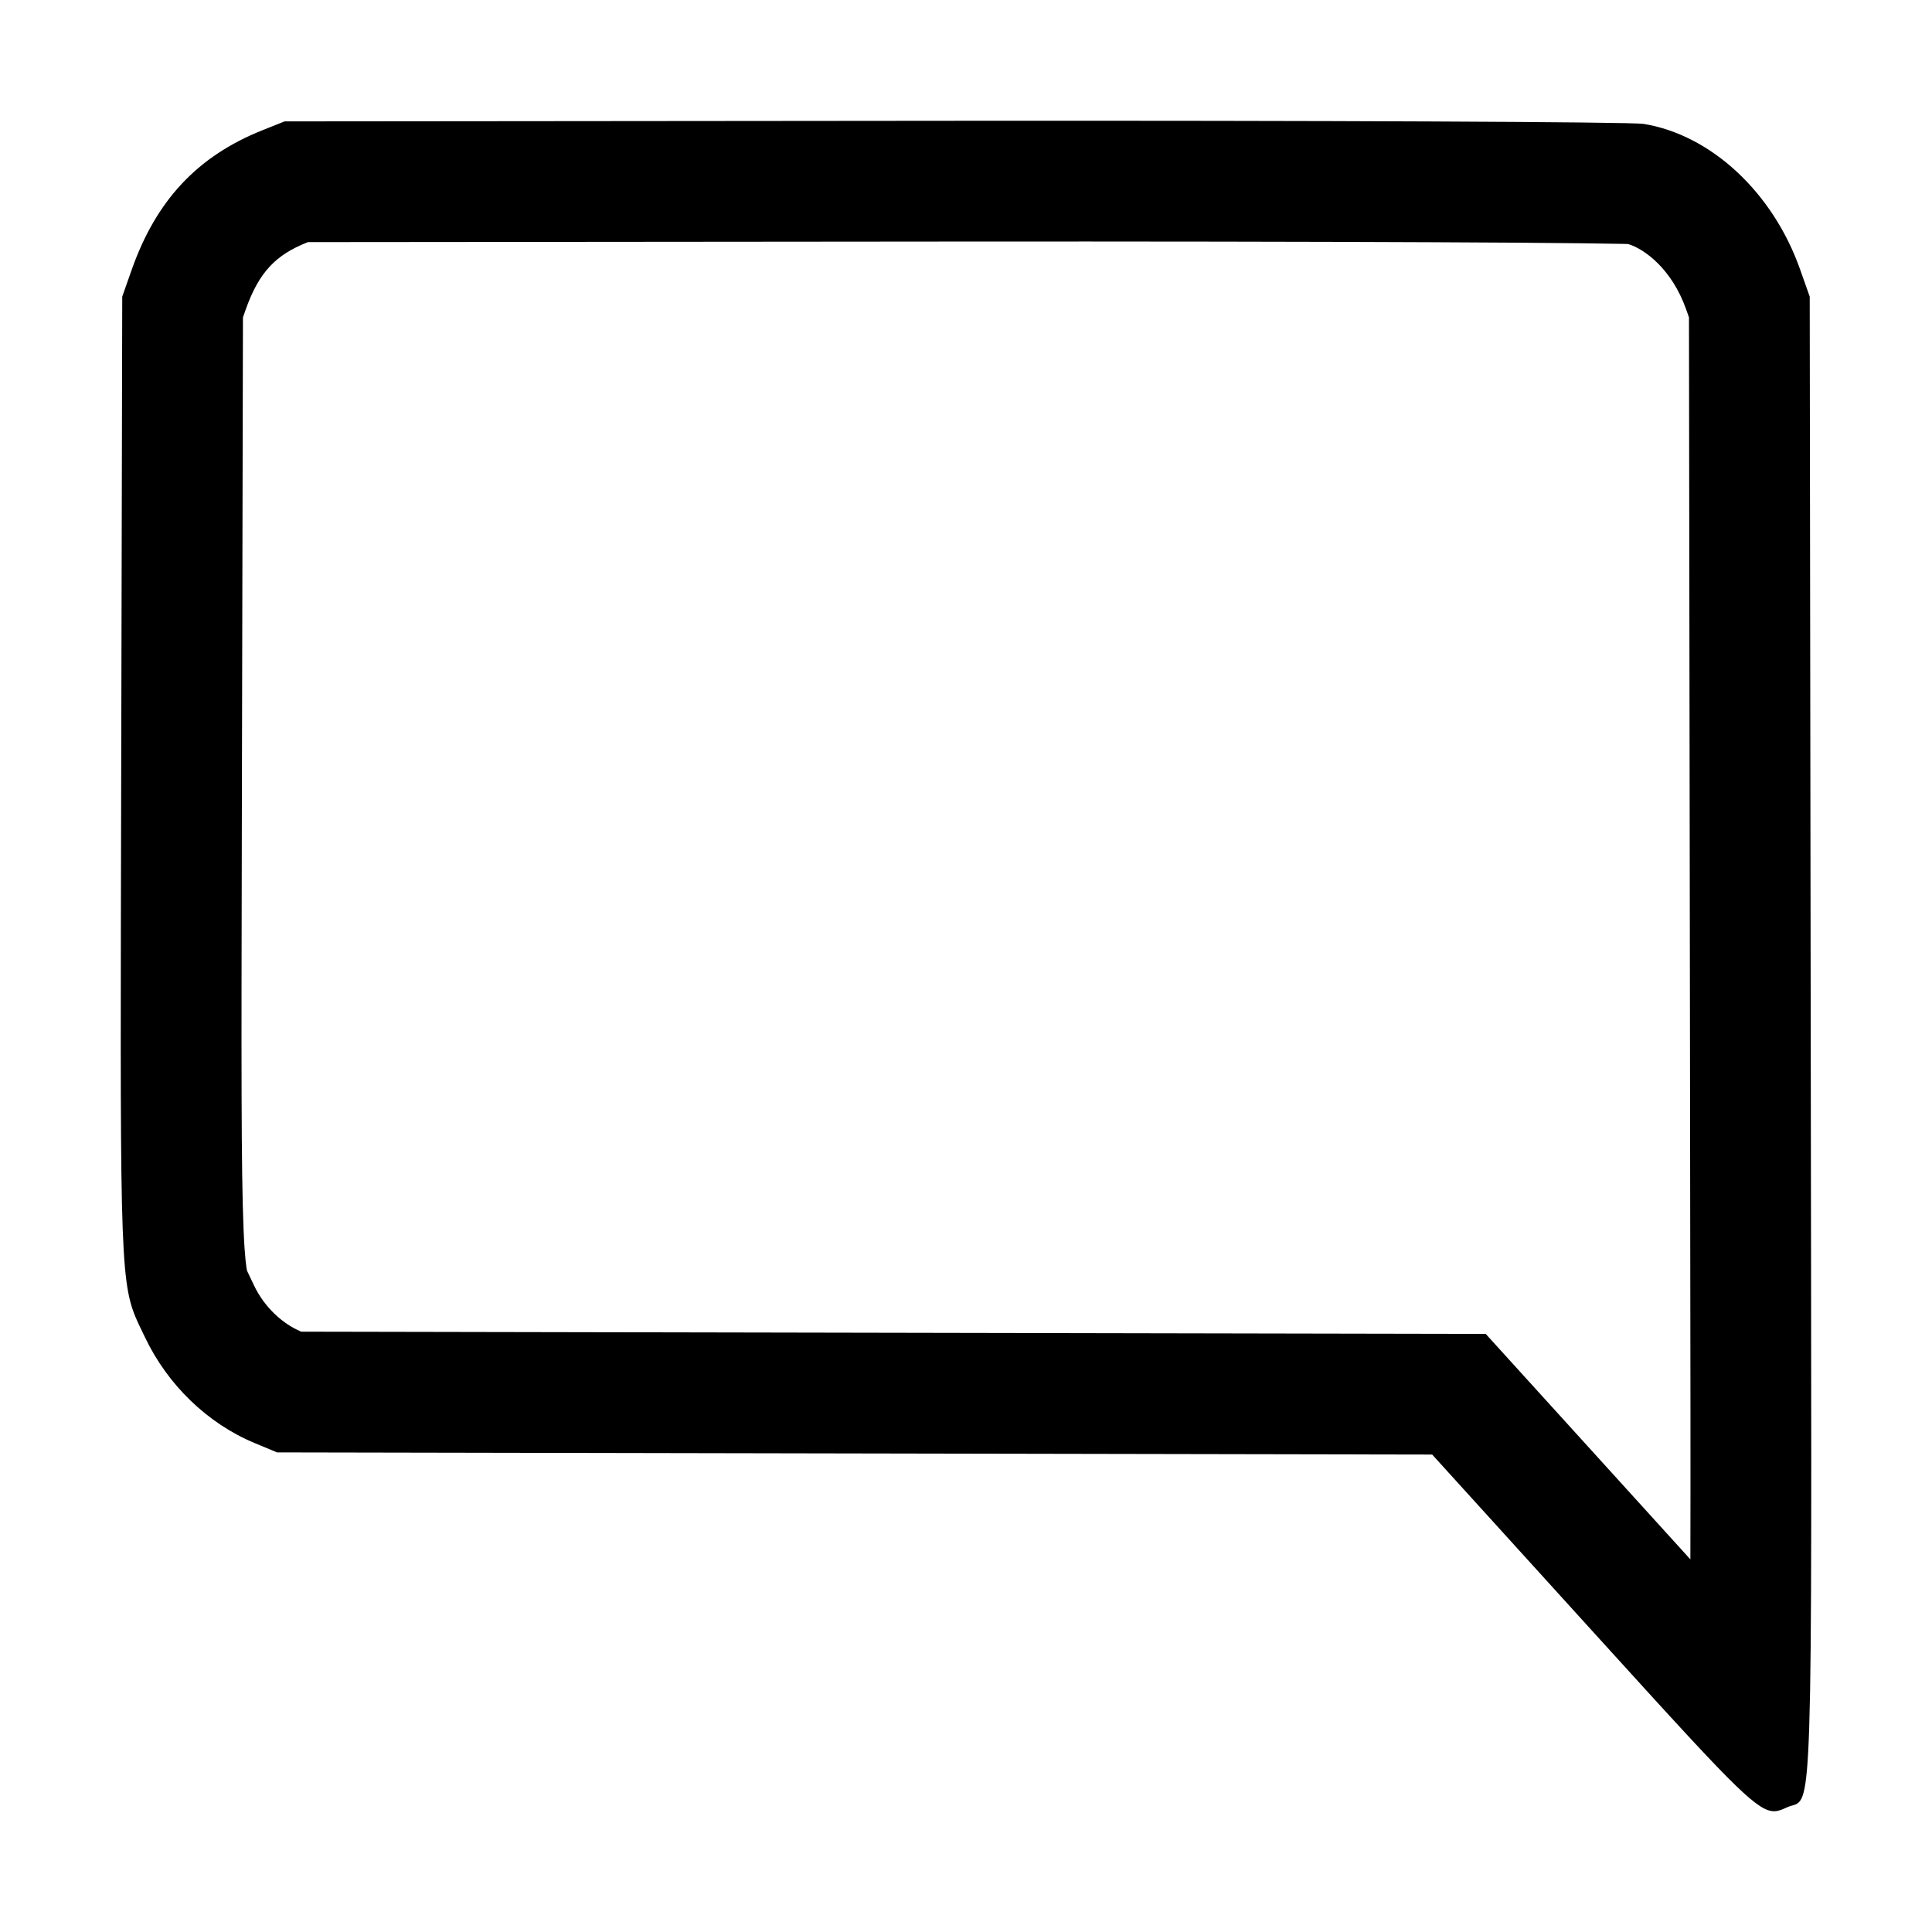 <svg width="48" height="48" viewBox="0 0 48 48" fill="none" xmlns="http://www.w3.org/2000/svg">
<path fill-rule="evenodd" clip-rule="evenodd" d="M41.894 7.692L41.962 7.885L41.987 25.75C41.989 27.181 41.99 28.504 41.992 29.725C41.998 33.709 42.003 36.616 41.997 38.743C41.929 38.668 41.86 38.592 41.79 38.514L36.913 33.141L7.485 33.085L7.478 33.082C7.021 32.891 6.568 32.476 6.311 31.936C6.257 31.821 6.224 31.753 6.201 31.705C6.172 31.647 6.159 31.62 6.139 31.574L6.137 31.569C6.125 31.516 6.082 31.282 6.052 30.558C5.99 29.089 5.996 26.36 6.008 20.657C6.009 20.213 6.01 19.751 6.011 19.27L6.036 7.886L6.104 7.692C6.44 6.741 6.87 6.328 7.624 6.026L7.651 6.015L23.674 6.001C28.274 5.997 32.481 6.004 35.575 6.018C37.123 6.025 38.388 6.033 39.282 6.044C39.731 6.049 40.078 6.054 40.318 6.059C40.369 6.061 40.413 6.062 40.451 6.063C40.843 6.181 41.532 6.666 41.894 7.692ZM40.592 6.068C40.612 6.069 40.624 6.069 40.624 6.069C40.624 6.069 40.615 6.069 40.592 6.068ZM3.037 7.369L3.011 19.264C2.987 30.625 2.965 31.767 3.37 32.729C3.435 32.884 3.512 33.035 3.602 33.224C4.164 34.407 5.156 35.364 6.323 35.851L6.883 36.084L35.582 36.138L39.568 40.53C40.578 41.642 41.346 42.489 41.94 43.129C41.993 43.187 42.046 43.243 42.097 43.298C43.819 45.147 43.952 45.108 44.392 44.905C44.481 44.864 44.558 44.856 44.623 44.825C44.828 44.727 44.925 44.406 44.968 42.16C44.97 42.098 44.971 42.034 44.972 41.969C45.015 39.468 44.999 34.74 44.987 25.745L44.962 7.369L44.723 6.694C44.048 4.781 42.511 3.351 40.835 3.078C40.523 3.028 32.879 2.993 23.671 3.001L7.07 3.016L6.507 3.241C4.905 3.884 3.881 4.978 3.275 6.694L3.037 7.369Z" fill="black"/>
</svg>
